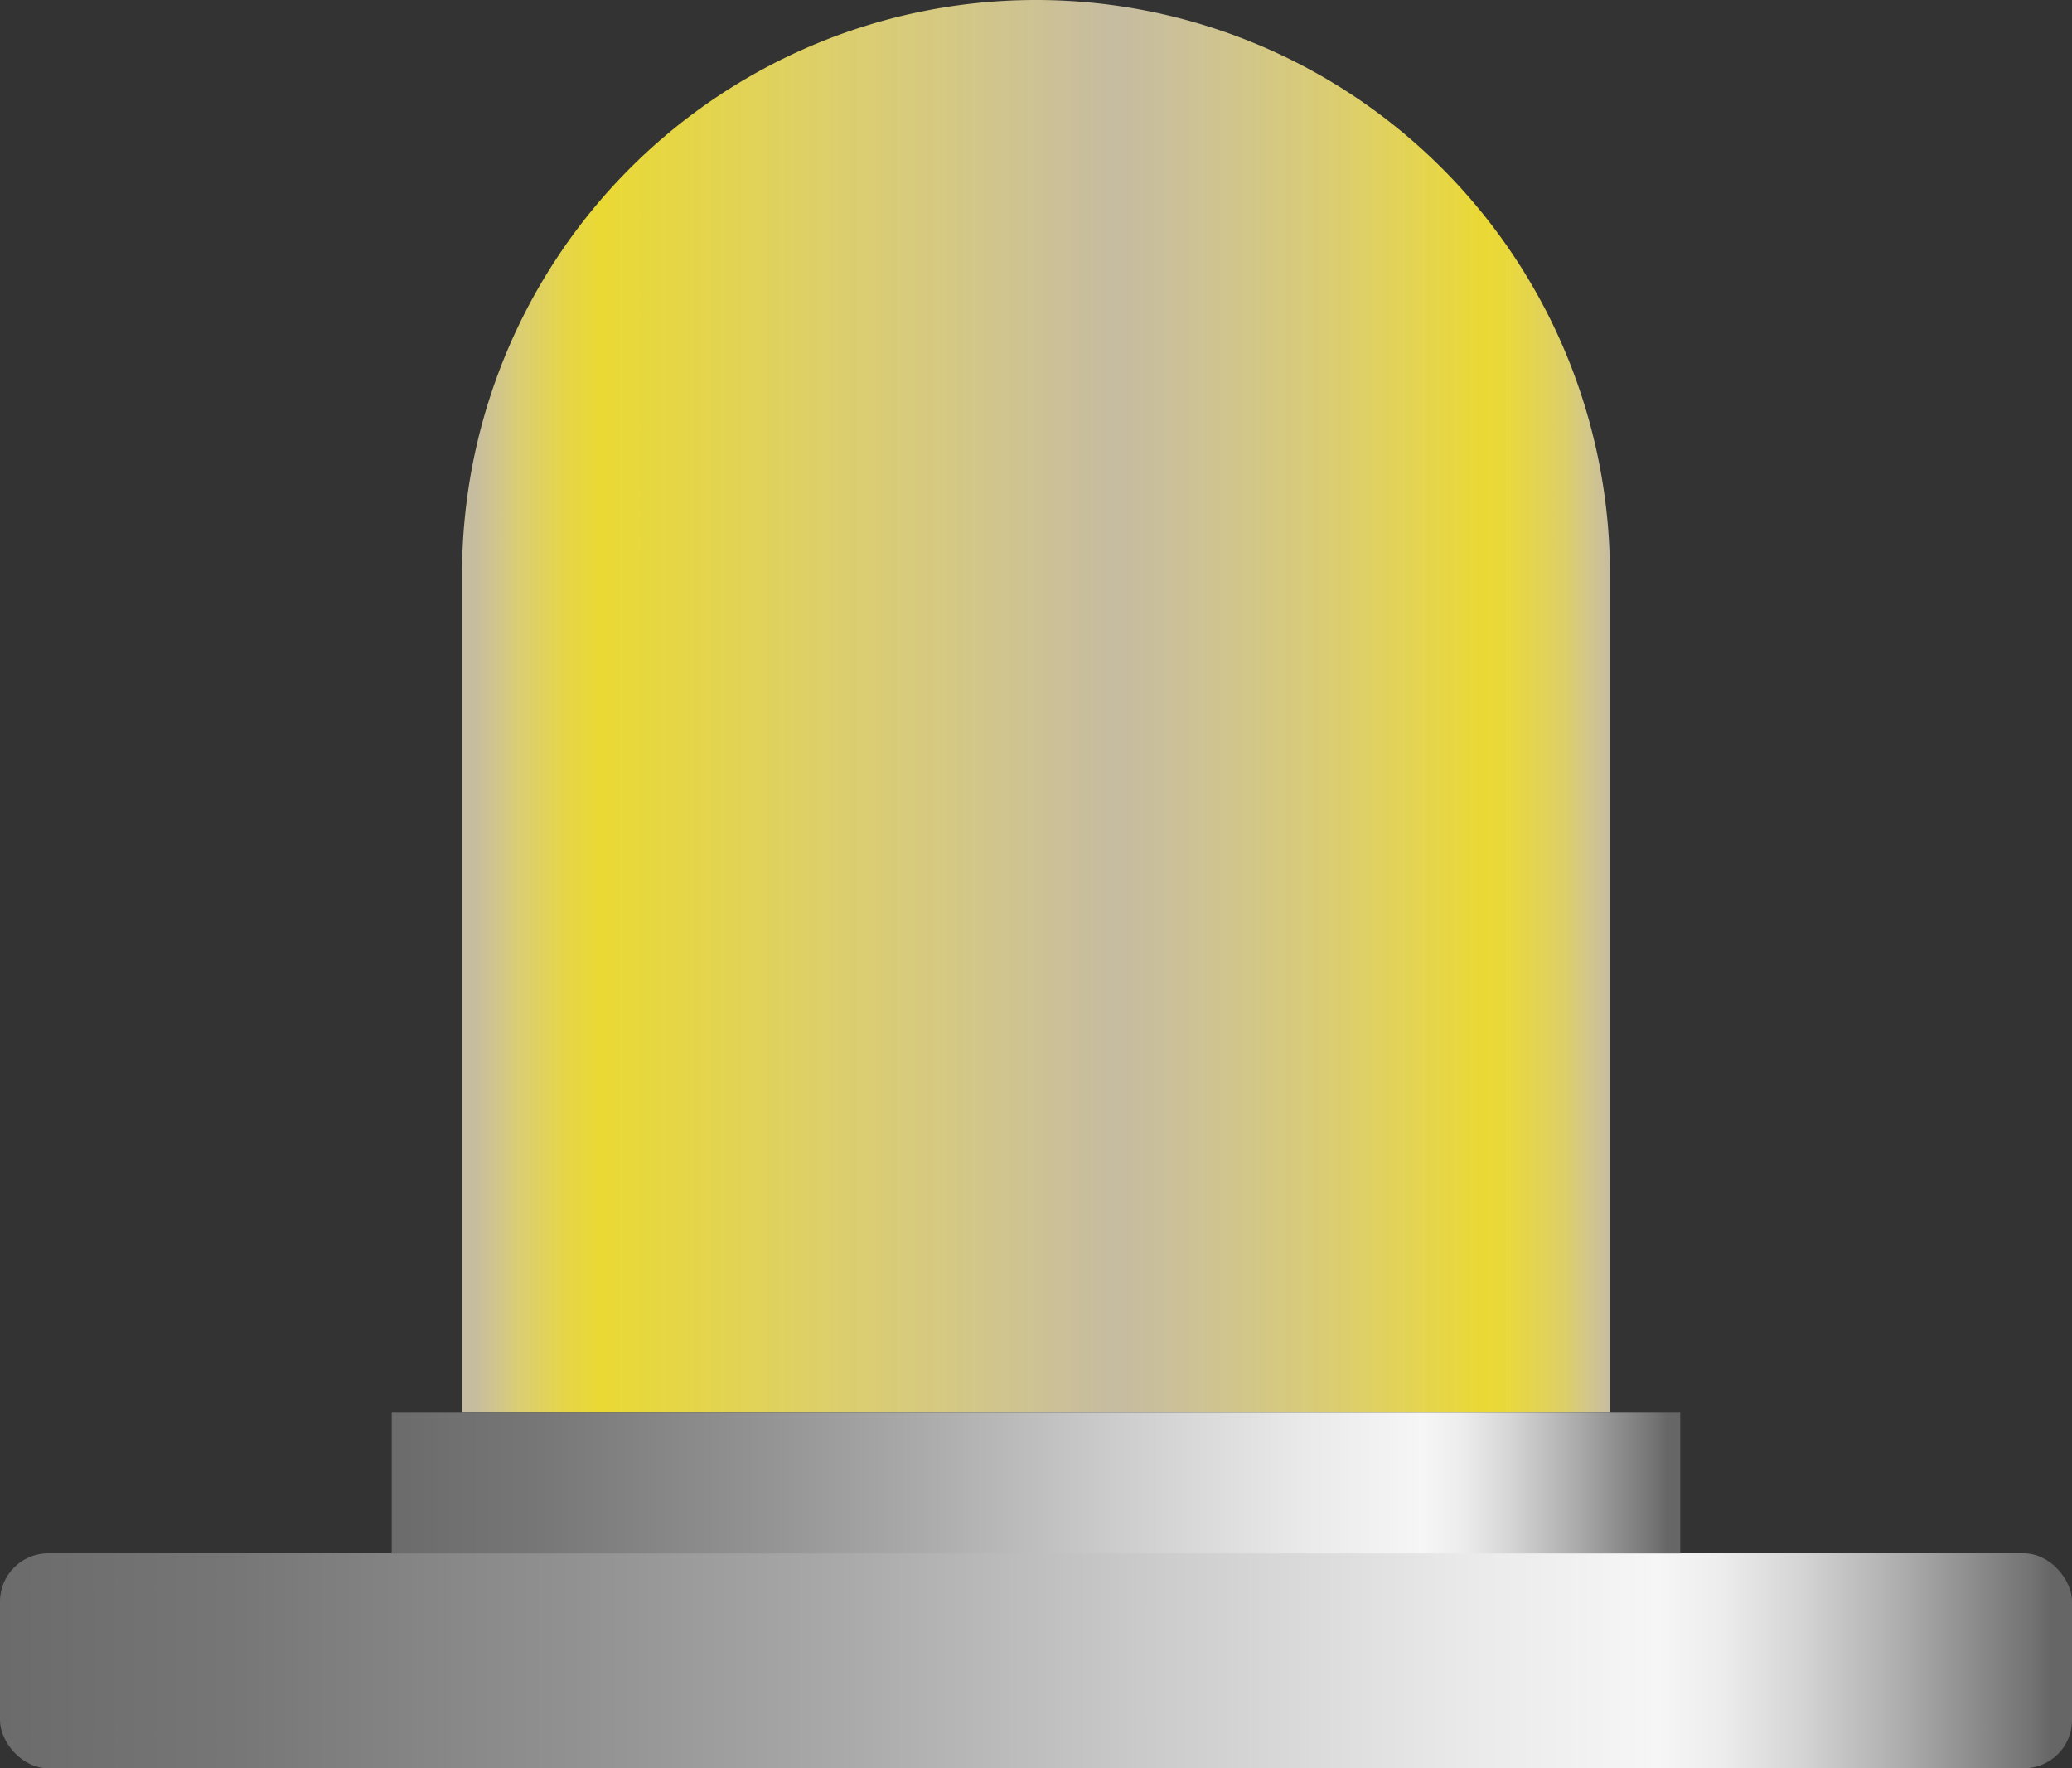 <svg xmlns="http://www.w3.org/2000/svg" xmlns:xlink="http://www.w3.org/1999/xlink" viewBox="0 0 150 128">
    <rect x="0" y="0" width="150" height="128" fill="#333333" stroke="none"/>
    <defs>
        <style>
            .cls-1 {
                fill: url(#未命名的渐变_126);
            }

            .cls-2 {
                fill: url(#未命名的渐变_67);
            }

            .cls-3 {
                fill: url(#未命名的渐变_67-2);
            }

            .cls-4 {
                opacity: 0.2;
            }
        </style>
        <linearGradient id="未命名的渐变_126" x1="33.45" y1="51.13" x2="116.55" y2="51.13" gradientUnits="userSpaceOnUse">
            <stop offset="0.01" stop-color="#fff1ca" stop-opacity="0.72" />
            <stop offset="0.05" stop-color="#f4e57c" stop-opacity="0.87" />
            <stop offset="0.09" stop-color="#eddc48" stop-opacity="0.96" />
            <stop offset="0.12" stop-color="#ead934" />
            <stop offset="0.21" stop-color="#eddd4d" stop-opacity="0.95" />
            <stop offset="0.4" stop-color="#f6e78c" stop-opacity="0.84" />
            <stop offset="0.57" stop-color="#fff1ca" stop-opacity="0.72" />
            <stop offset="0.63" stop-color="#fceeb6" stop-opacity="0.76" />
            <stop offset="0.75" stop-color="#f5e57f" stop-opacity="0.86" />
            <stop offset="0.89" stop-color="#ead934" />
            <stop offset="0.91" stop-color="#ebda3b" stop-opacity="0.99" />
            <stop offset="0.93" stop-color="#eedd4e" stop-opacity="0.95" />
            <stop offset="0.96" stop-color="#f2e26e" stop-opacity="0.89" />
            <stop offset="0.98" stop-color="#f9ea9c" stop-opacity="0.81" />
            <stop offset="1" stop-color="#fff1ca" stop-opacity="0.72" />
        </linearGradient>
        <linearGradient id="未命名的渐变_67" y1="120.22" x2="150" y2="120.22" gradientUnits="userSpaceOnUse">
            <stop offset="0" stop-color="#6b6b6b" />
            <stop offset="0.11" stop-color="#767676" />
            <stop offset="0.3" stop-color="#959595" />
            <stop offset="0.41" stop-color="#aaa" />
            <stop offset="0.56" stop-color="#ccc" />
            <stop offset="0.71" stop-color="#eaeaea" />
            <stop offset="0.8" stop-color="#f6f6f6" />
            <stop offset="0.83" stop-color="#ededed" />
            <stop offset="0.87" stop-color="#d4d4d4" />
            <stop offset="0.92" stop-color="#ababab" />
            <stop offset="0.98" stop-color="#737373" />
            <stop offset="0.99" stop-color="#666" />
        </linearGradient>
        <linearGradient id="未命名的渐变_67-2" x1="28.36" y1="107.35" x2="121.64" y2="107.35" xlink:href="#未命名的渐变_67" />
    </defs>
    <title>Light- yellow（黄灯）</title>
    <g id="图层_2" data-name="图层 2">
        <g id="图层_20" data-name="图层 20">
            <g id="Light-_yellow_黄灯_" data-name="Light- yellow（黄灯）">
                <path class="cls-1"
                    d="M116.55,102.26H33.45V41.55A41.55,41.55,0,0,1,75,0h0a41.55,41.55,0,0,1,41.55,41.55Z" />
                <rect class="cls-2" y="112.44" width="150" height="15.56" rx="3.49" />
                <rect class="cls-3" x="28.36" y="102.26" width="93.28" height="10.19" />
                
            </g>
        </g>
    </g>
</svg>